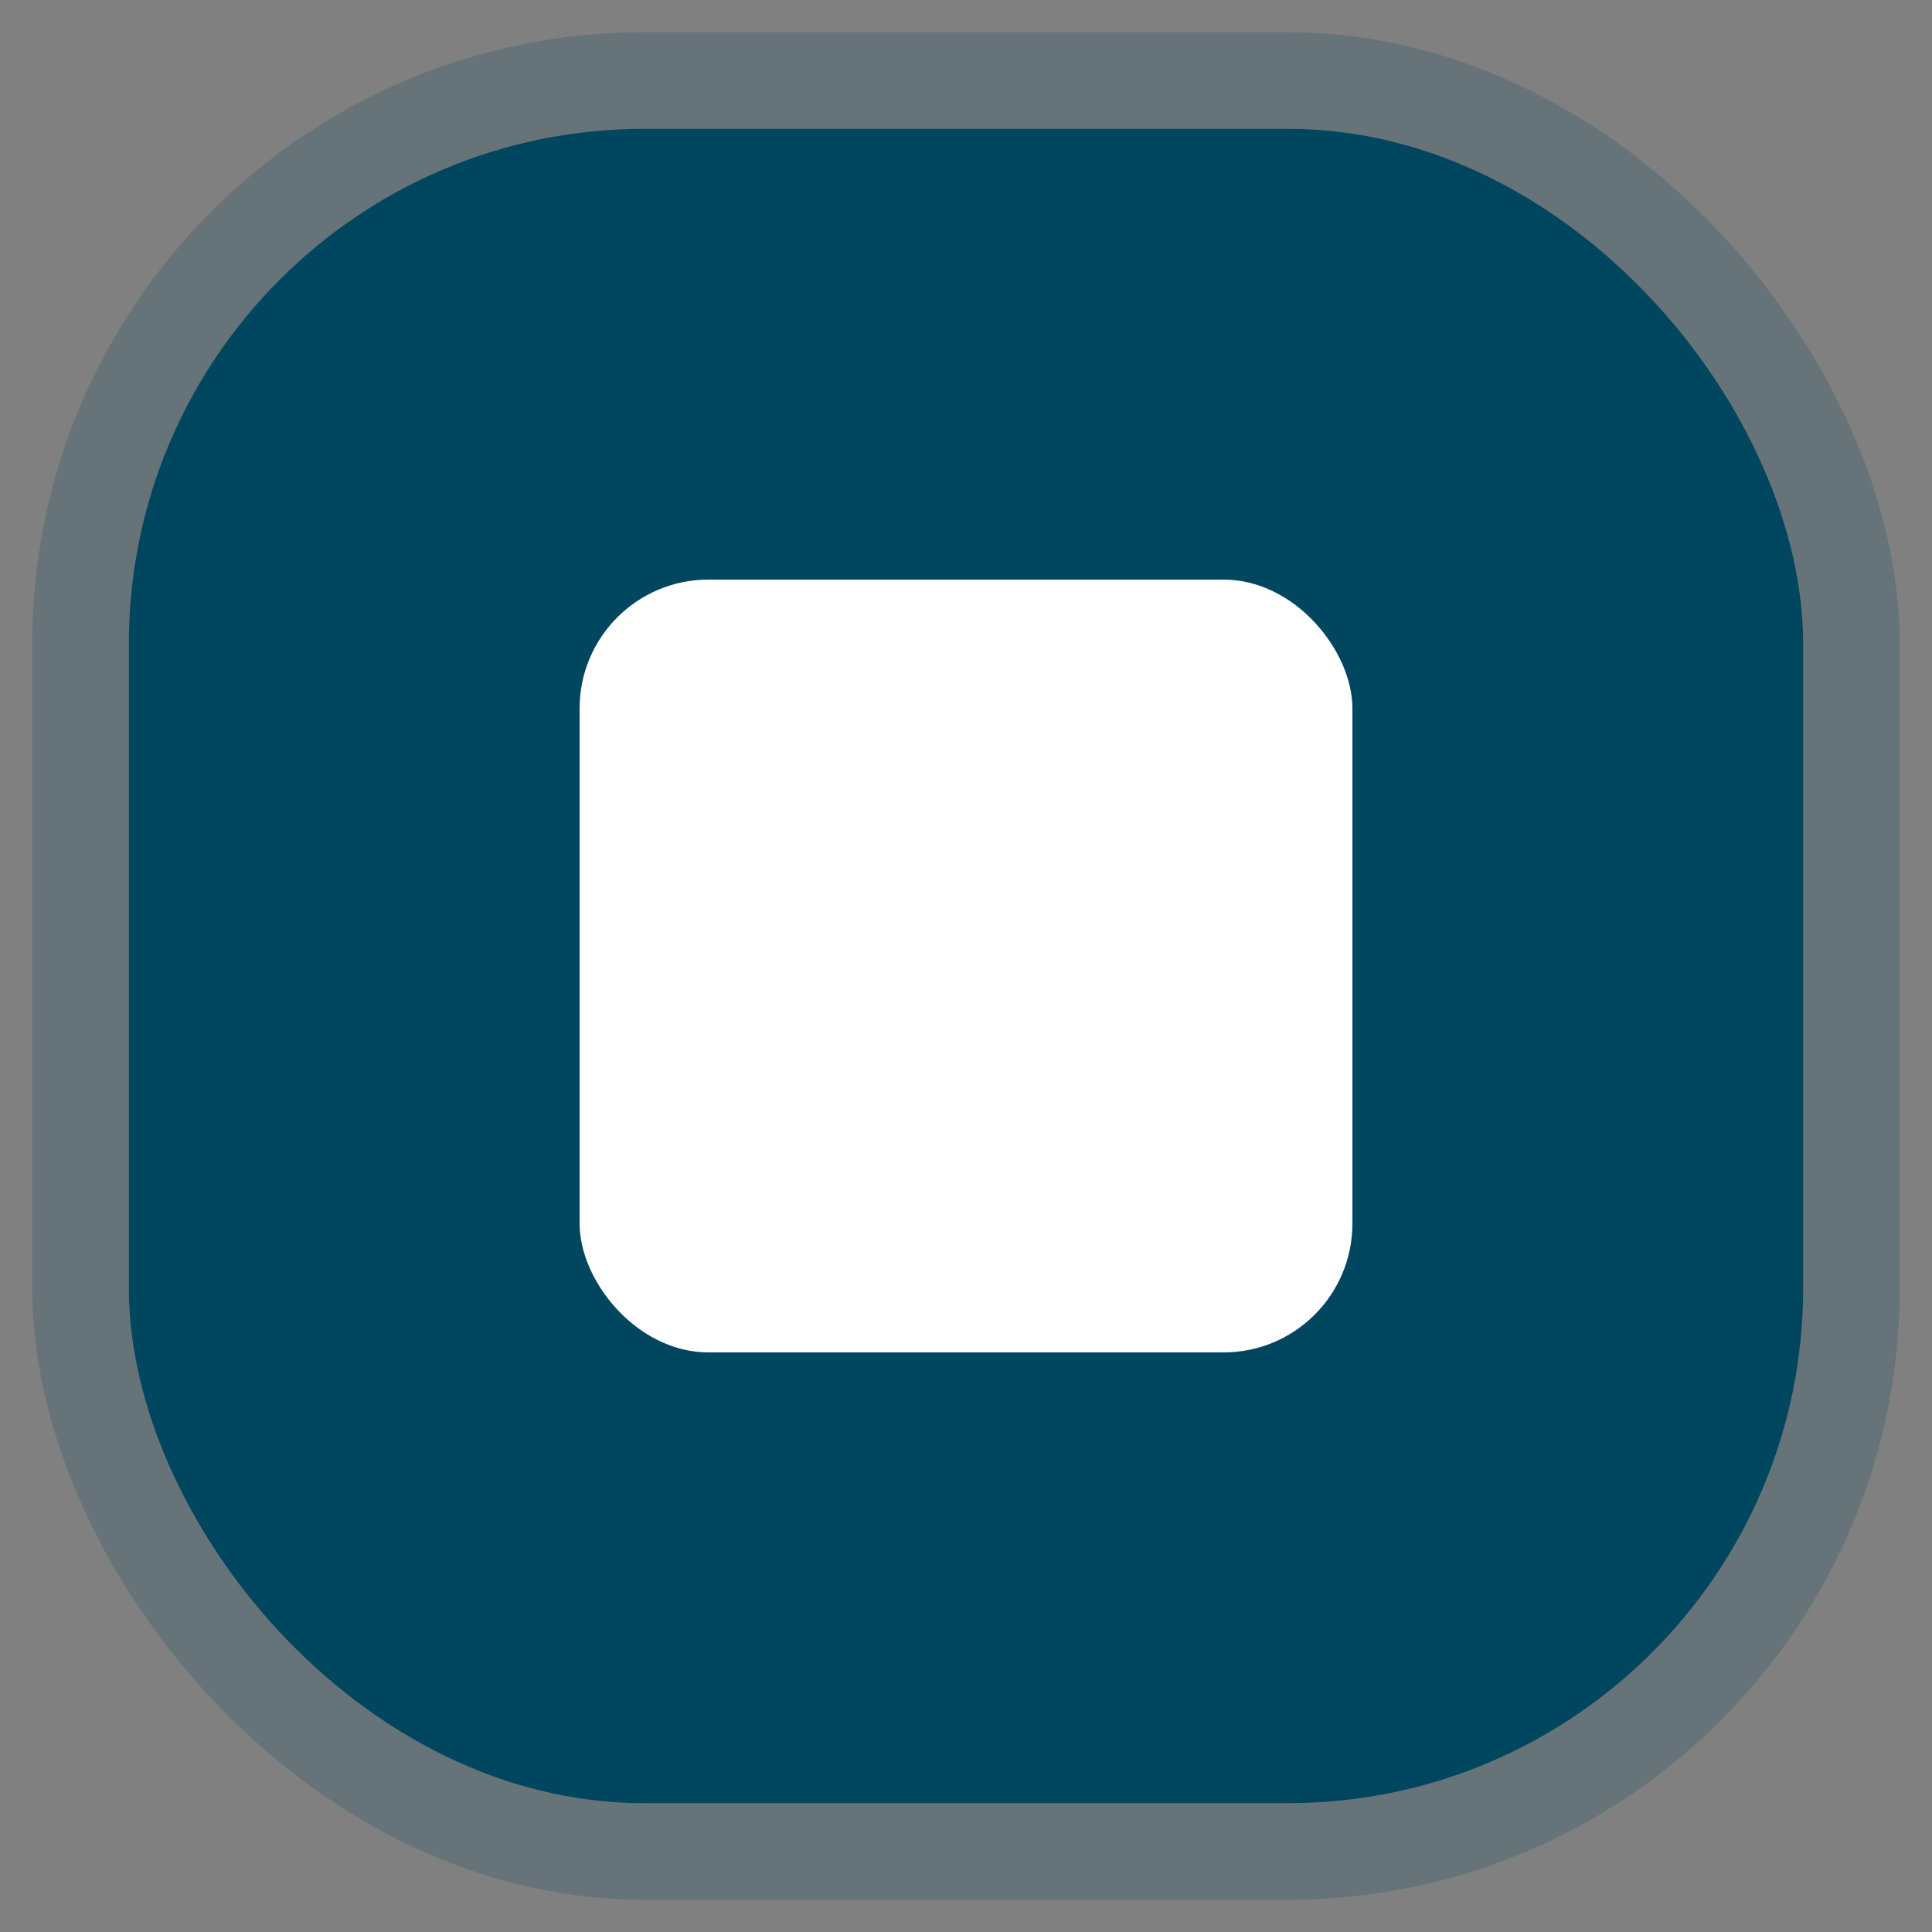 <svg width="30" height="30" viewBox="0 0 30 30" fill="none" xmlns="http://www.w3.org/2000/svg">
<rect x="0" y="0" width="30" height="30" fill="#808080" stroke="none"/>
<rect x="2" y="2" width="26" height="26" rx="8" fill="#00465F"/>
<rect x="1.25" y="1.25" width="27.5" height="27.5" rx="8.75" stroke="#00465F" stroke-opacity="0.2" stroke-width="1.5"/>
<rect x="9" y="9" width="12" height="12" rx="2" fill="white"/>
</svg>
